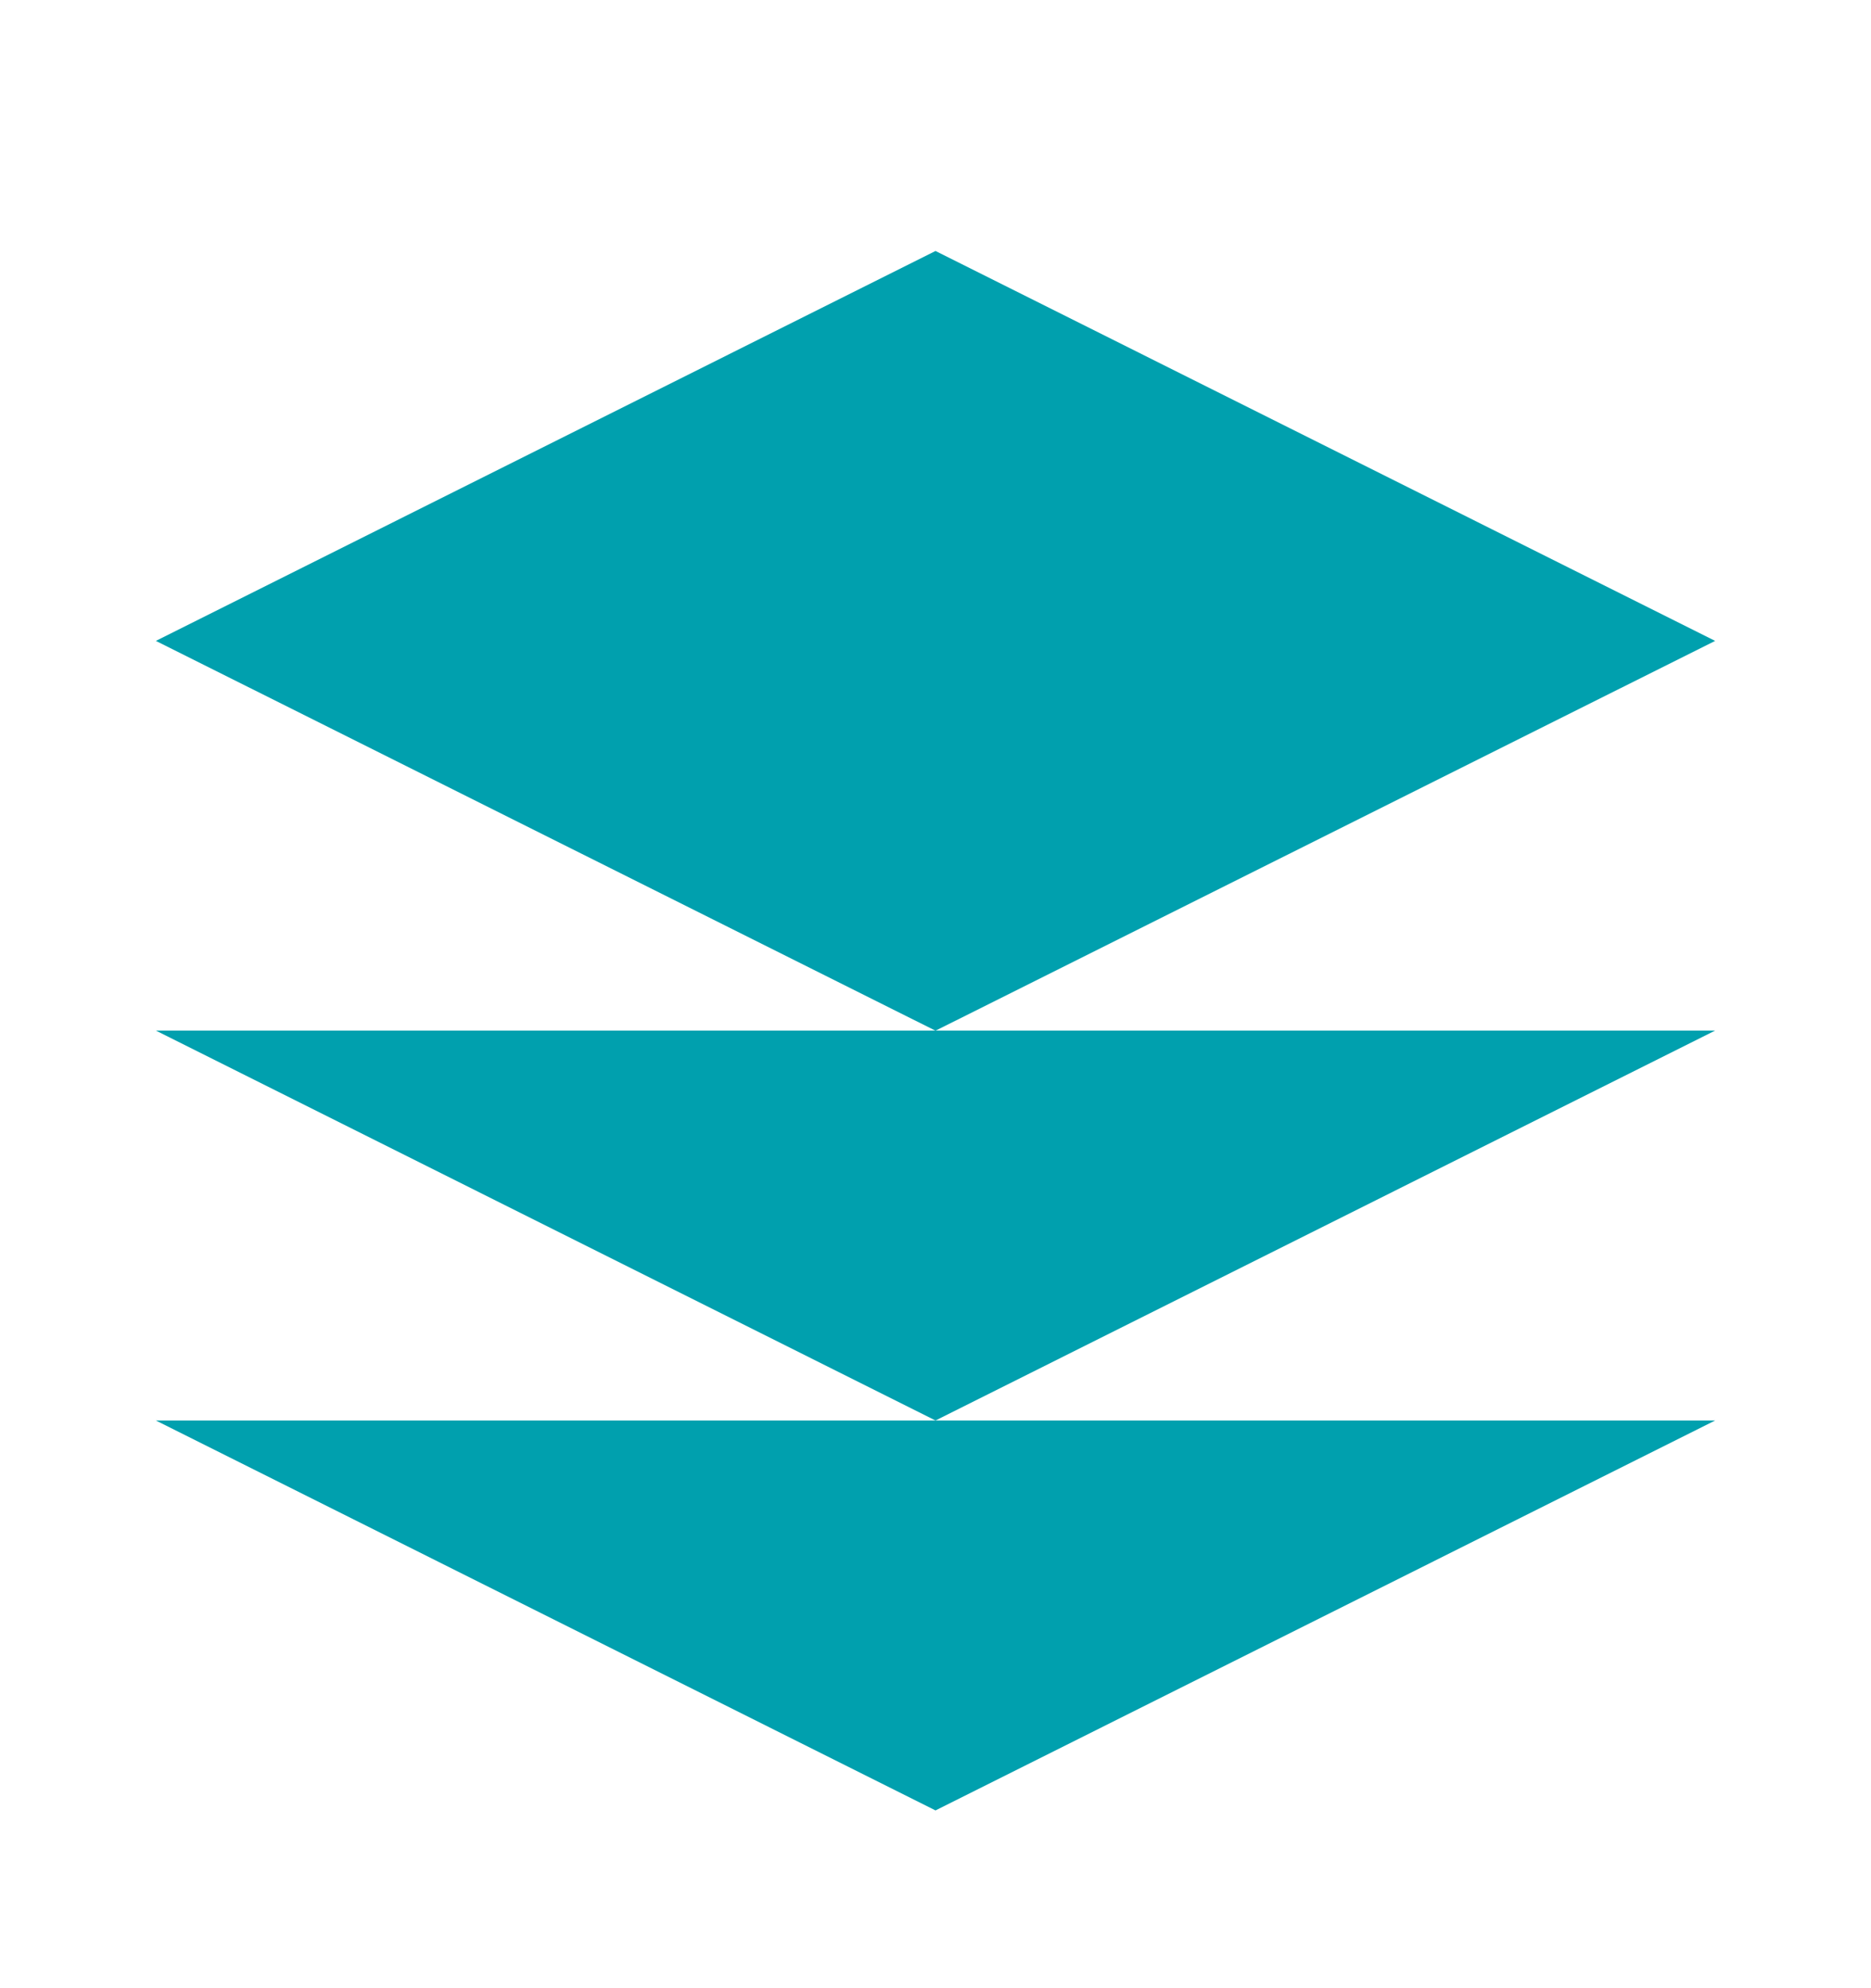 <svg width="16" height="17" viewBox="0 0 16 17" fill="#00a0ae" xmlns="http://www.w3.org/2000/svg">
<g clip-path="url(#clip0_2132_192262)">
<path d="M1.333 12.146L8 15.48L14.667 12.146" stroke="inherit" stroke-width="1.3" stroke-linecap="round" stroke-linejoin="round"/>
<path d="M1.333 8.812L8 12.146L14.667 8.812" stroke="inherit" stroke-width="1.3" stroke-linecap="round" stroke-linejoin="round"/>
<path d="M8 2.146L1.333 5.48L8 8.813L14.667 5.48L8 2.146Z" stroke="inherit" stroke-width="1.3" stroke-linecap="round" stroke-linejoin="round"/>
</g>
<defs>
<clipPath id="clip0_2132_192262">
<rect width="16" height="16" fill="white" transform="translate(0 0.812)"/>
</clipPath>
</defs>
</svg>
